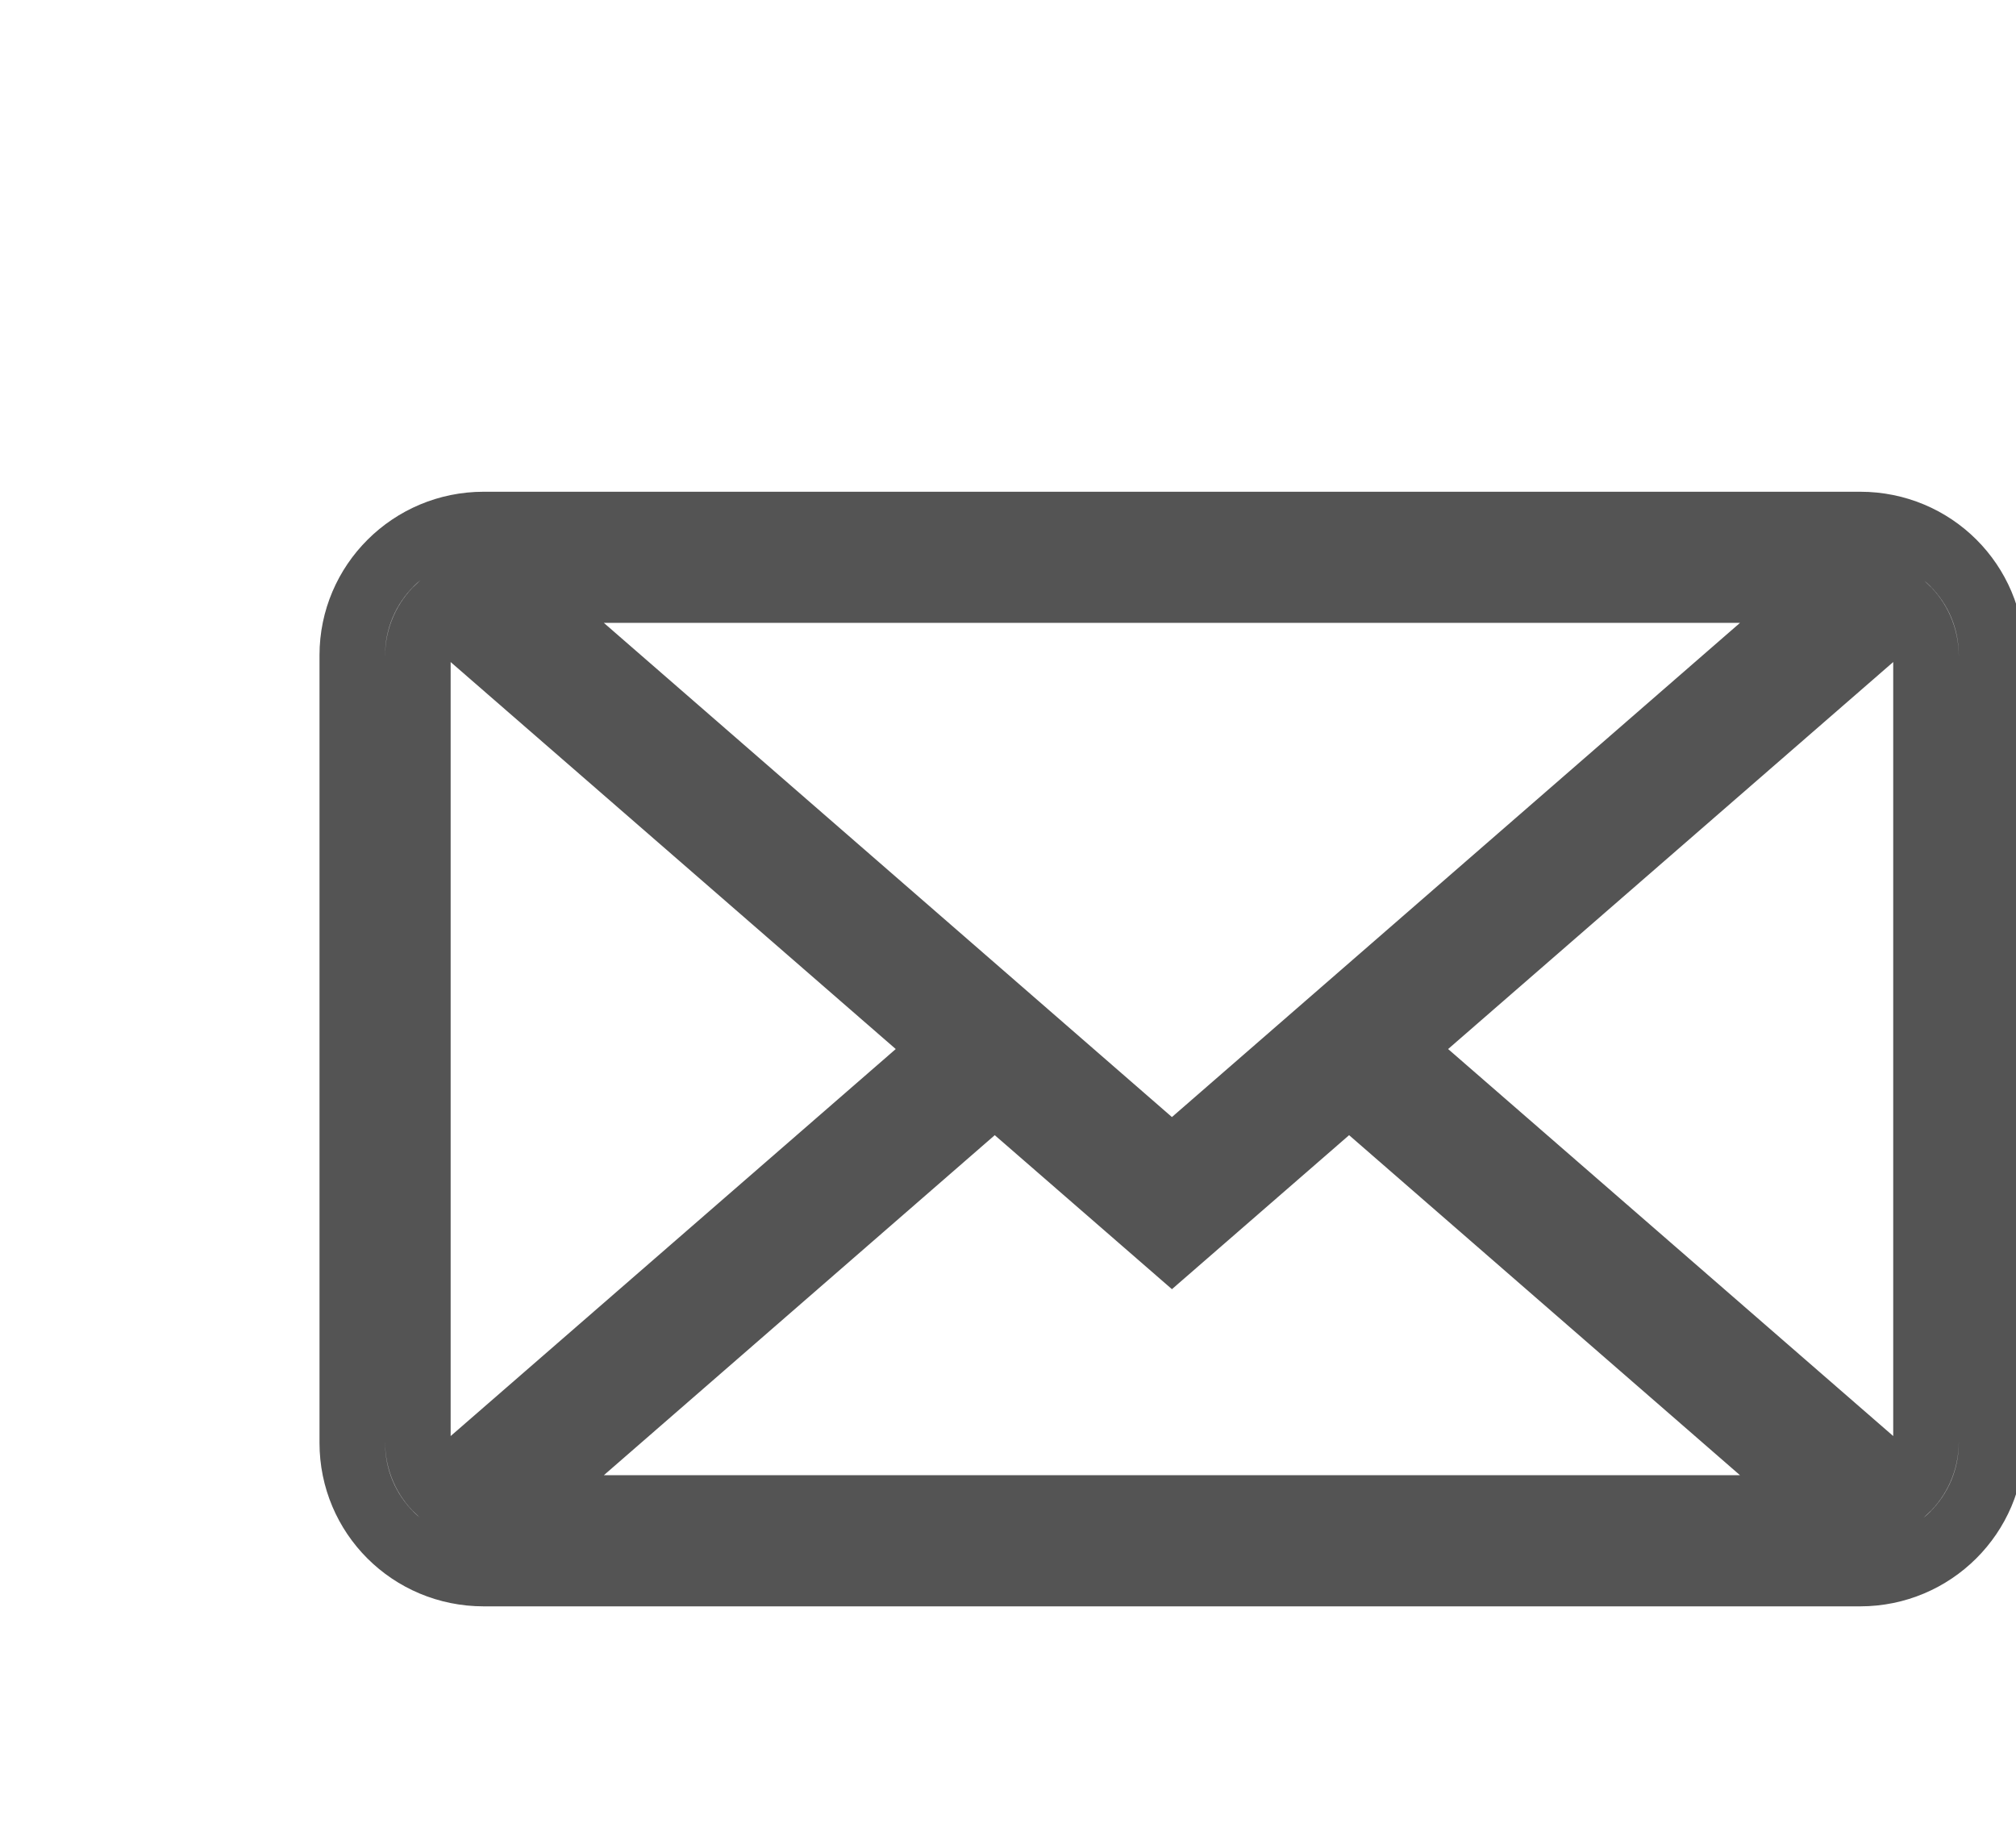 <?xml version="1.0" ?>
<svg height="51px" version="1.1" viewBox="0 0 28 28" width="56px" xmlns="http://www.w3.org/2000/svg" xmlns:sketch="http://www.bohemiancoding.com/sketch/ns" xmlns:xlink="http://www.w3.org/1999/xlink">
<title/>
<desc/>
<defs/>
<g fill="none" fill-rule="evenodd" id="Page-1" stroke="none" stroke-width="1">
<g fill="#545454" id="icon-6-mail-envelope-closed">
<path style="fill:none;stroke:#545454;stroke-width:1" d="M5.315,9.274 C5.121,9.457 5,9.718 5,10.007 L5,21.993 C5,22.283 5.119,22.544 5.313,22.728 L5.313,22.728 L13.05,16 L5.315,9.274 L5.315,9.274 L5.315,9.274 Z M27.687,9.272 C27.881,9.456 28,9.717 28,10.007 L28,21.993 C28,22.282 27.879,22.543 27.685,22.726 L19.95,16 L27.687,9.272 L27.687,9.272 Z M19.202,16.651 L26.5,23 L6.5,23 L13.798,16.651 L16.5,19 L19.202,16.651 L19.202,16.651 Z M6.004,8 C4.897,8 4,8.895 4,9.994 L4,22.006 C4,23.107 4.89,24 6.004,24 L26.996,24 C28.103,24 29,23.105 29,22.006 L29,9.994 C29,8.893 28.11,8 26.996,8 L6.004,8 L6.004,8 Z M16.5,17.7 L26.5,9 L6.5,9 L16.5,17.7 L16.5,17.7 Z" id="mail-envelope-closed"/>
</g>
</g>
</svg>